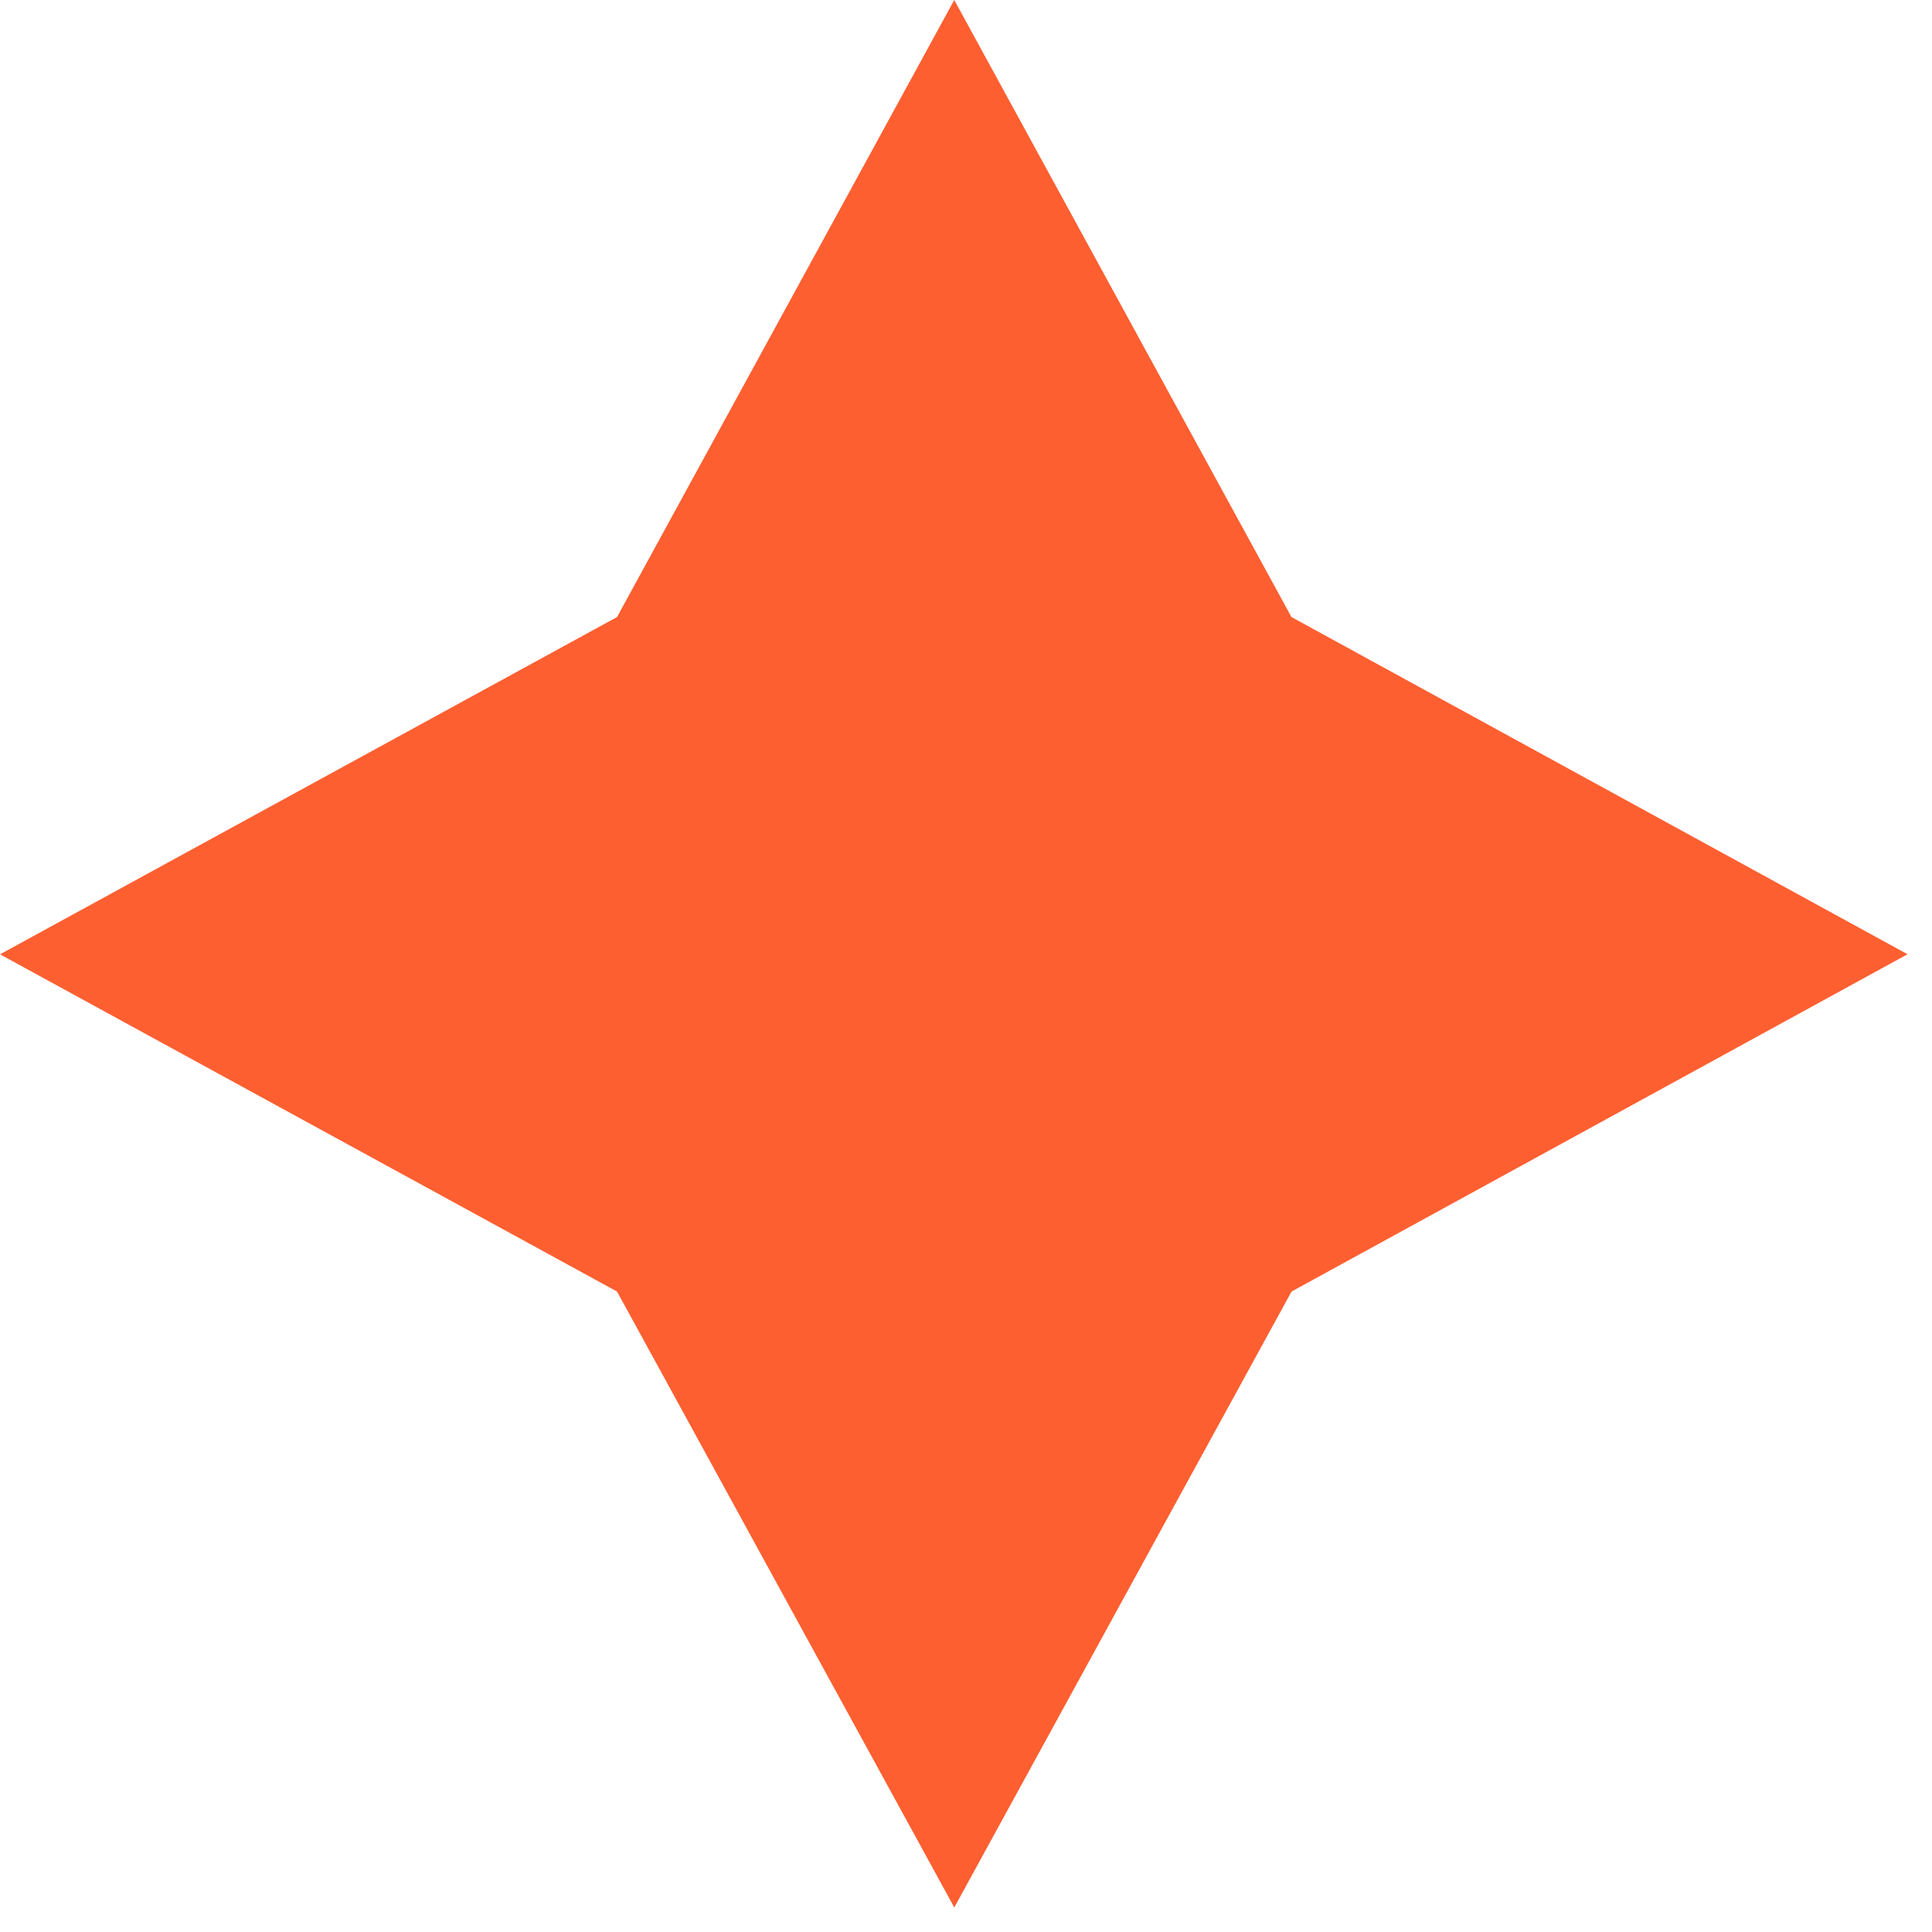 <svg width="24" height="24" fill="none" xmlns="http://www.w3.org/2000/svg"><path d="M11.854 23.696l4.19-7.652 7.652-4.19-7.653-4.189L11.854 0 7.665 7.665 0 11.855l7.665 4.189 4.19 7.652z" fill="#FD5F31"/></svg>